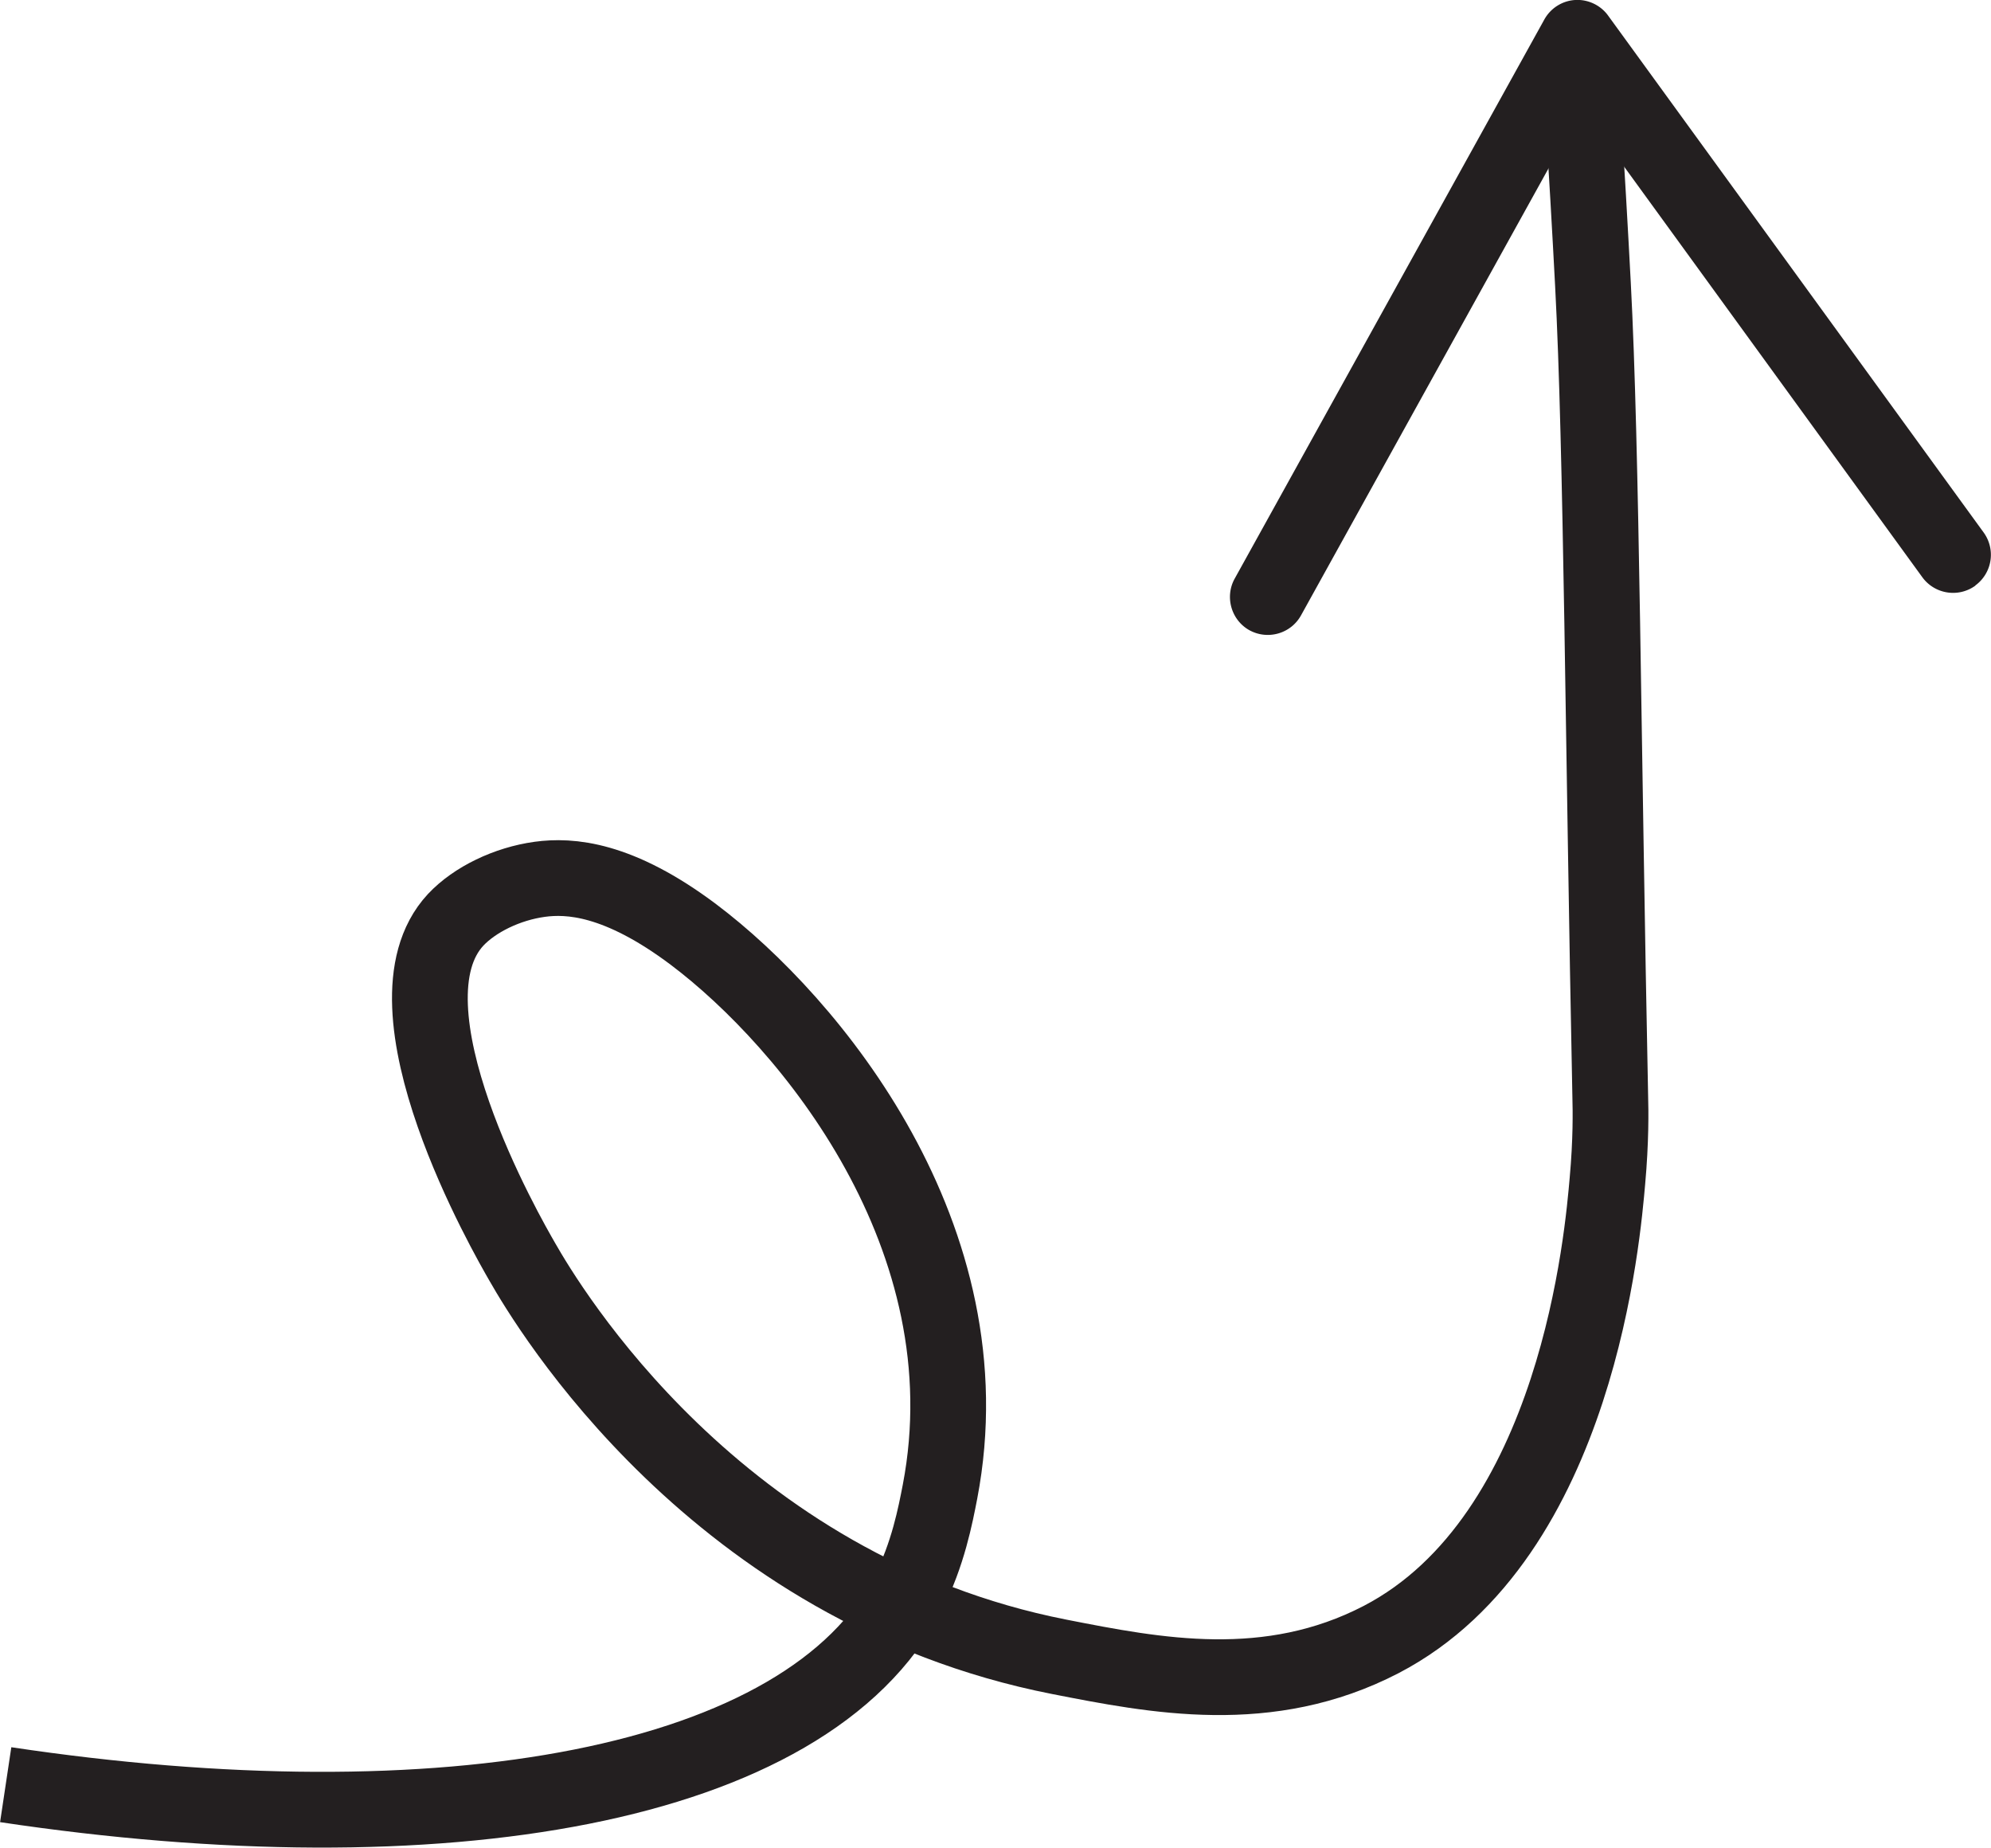 <svg xmlns="http://www.w3.org/2000/svg" data-name="Layer 1" viewBox="0 0 97.79 90.73">
    <path
        d="M.28 87.64c21.27 3.19 39.36.21 44.32-9.4.98-1.89 1.35-3.86 1.57-4.99 2.39-12.48-6.41-23.07-12.11-27.36-3.69-2.77-6.08-2.91-7.55-2.71-1.6.22-3.19.99-4.13 1.99-3.96 4.26 2.57 15.58 3.28 16.81 1.23 2.15 9.49 16.06 26.36 19.38 4.74.93 10.29 2.02 15.82-.85 9.7-5.05 10.89-20.06 11.11-22.51.18-1.98.16-3.47.14-4.13-.35-17.08-.42-31.8-.85-39.9-.13-2.48-.31-5.7-.56-9.5"
        style="fill: none; stroke: rgb(35, 31, 32); stroke-miterlimit: 10; stroke-width: 3.72px;"></path>
    <path
        d="M97.02 28.76c-.83.6-1.99.42-2.6-.41L77.69 5.32 63.9 30.22c-.5.9-1.63 1.22-2.53.73-.9-.5-1.22-1.64-.73-2.53L75.85.96c.31-.56.88-.92 1.51-.96.63-.04 1.25.25 1.62.76l18.45 25.39a1.865 1.865 0 0 1-.41 2.6Z"
        style="fill: rgb(35, 31, 32);"></path>
</svg>